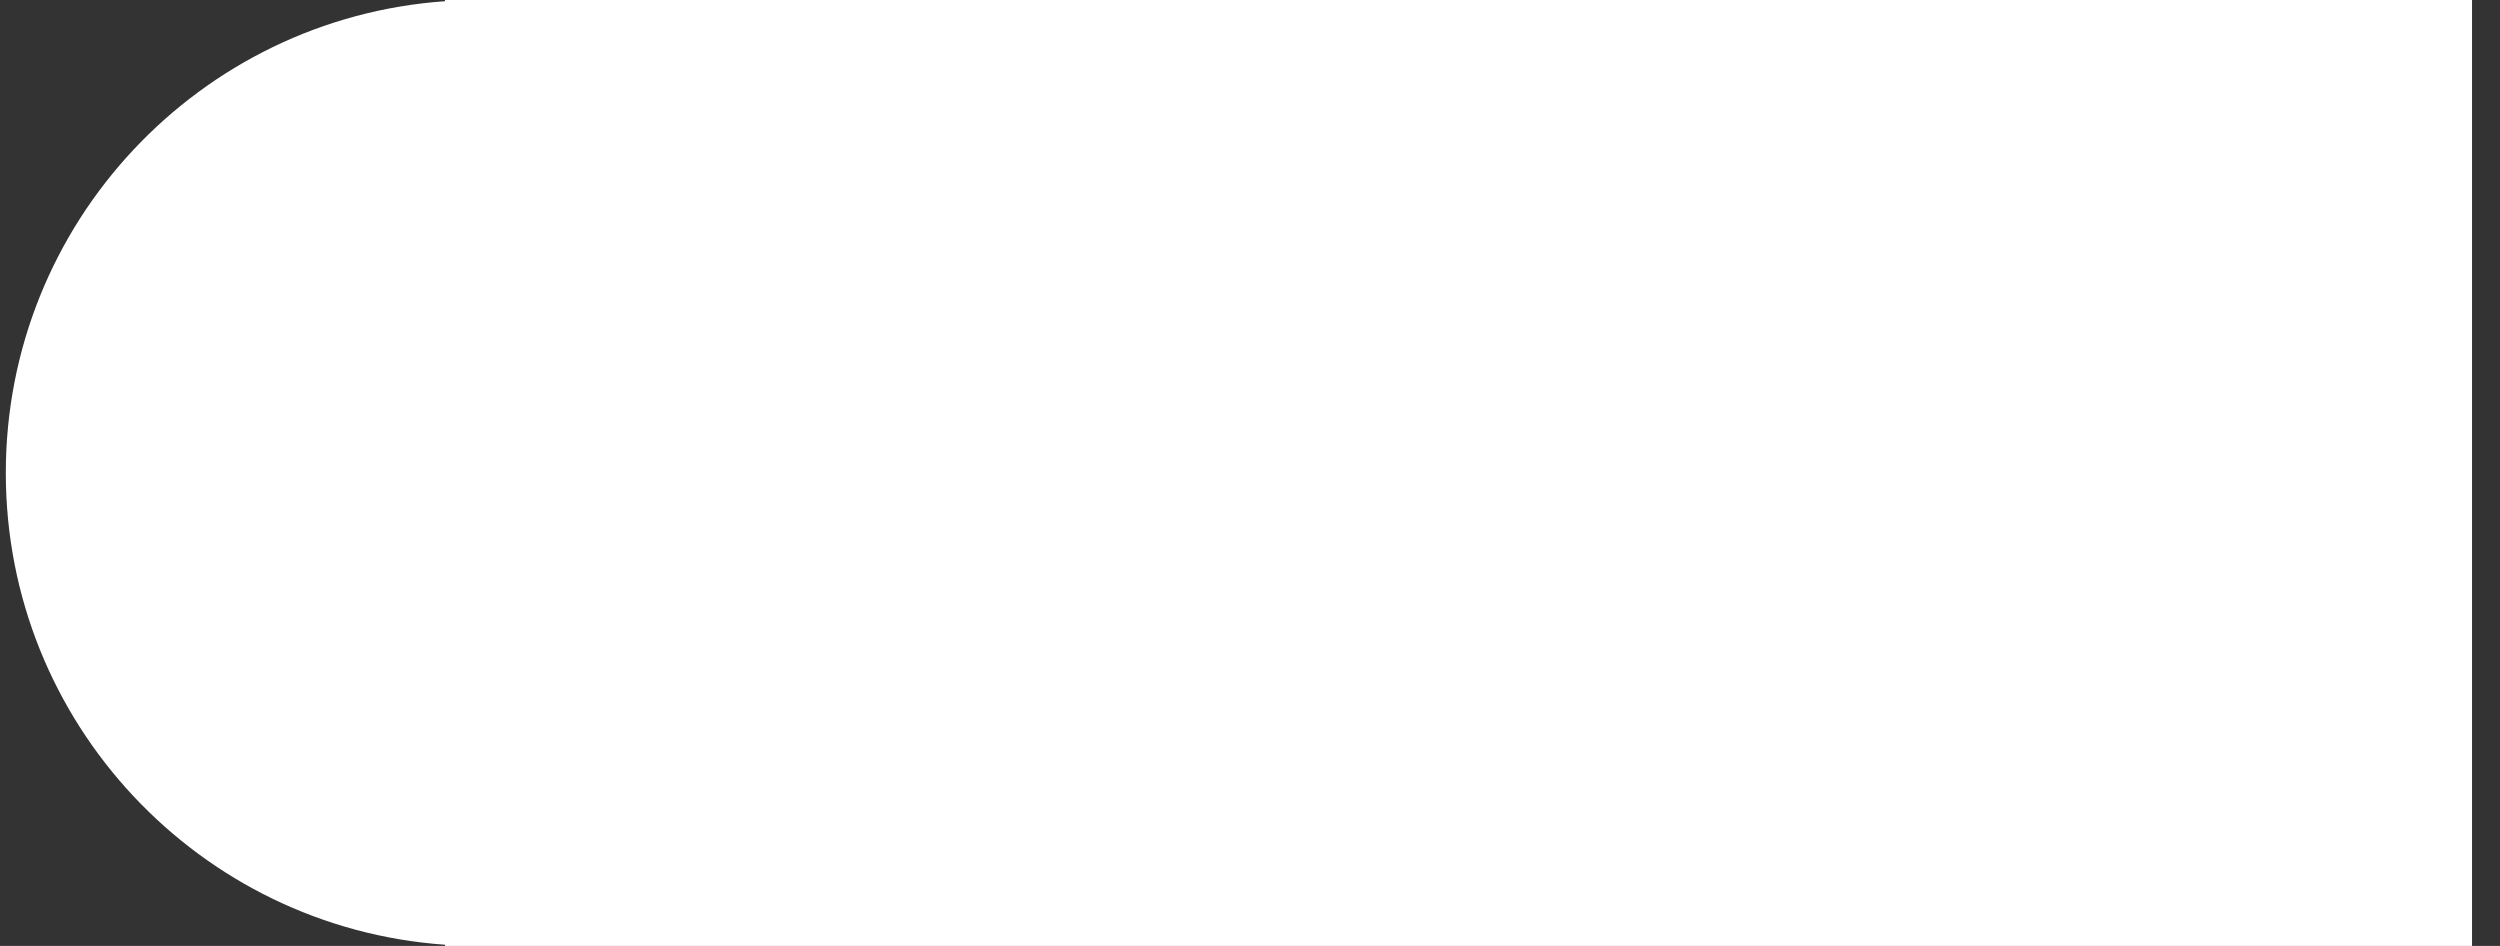 <svg width="37" height="14" viewBox="0 0 37 14" fill="none" xmlns="http://www.w3.org/2000/svg">
<rect x="0" y="0" width="37" height="14" fill="#333333" stroke="none"/>
<path fill-rule="evenodd" clip-rule="evenodd" d="M6.586 0.018C2.953 0.274 0.086 3.302 0.086 7C0.086 10.698 2.953 13.726 6.586 13.982V14H7.086H28.086H36.586V0H28.086H7.086H6.586V0.018Z" fill="white"/>
</svg>
